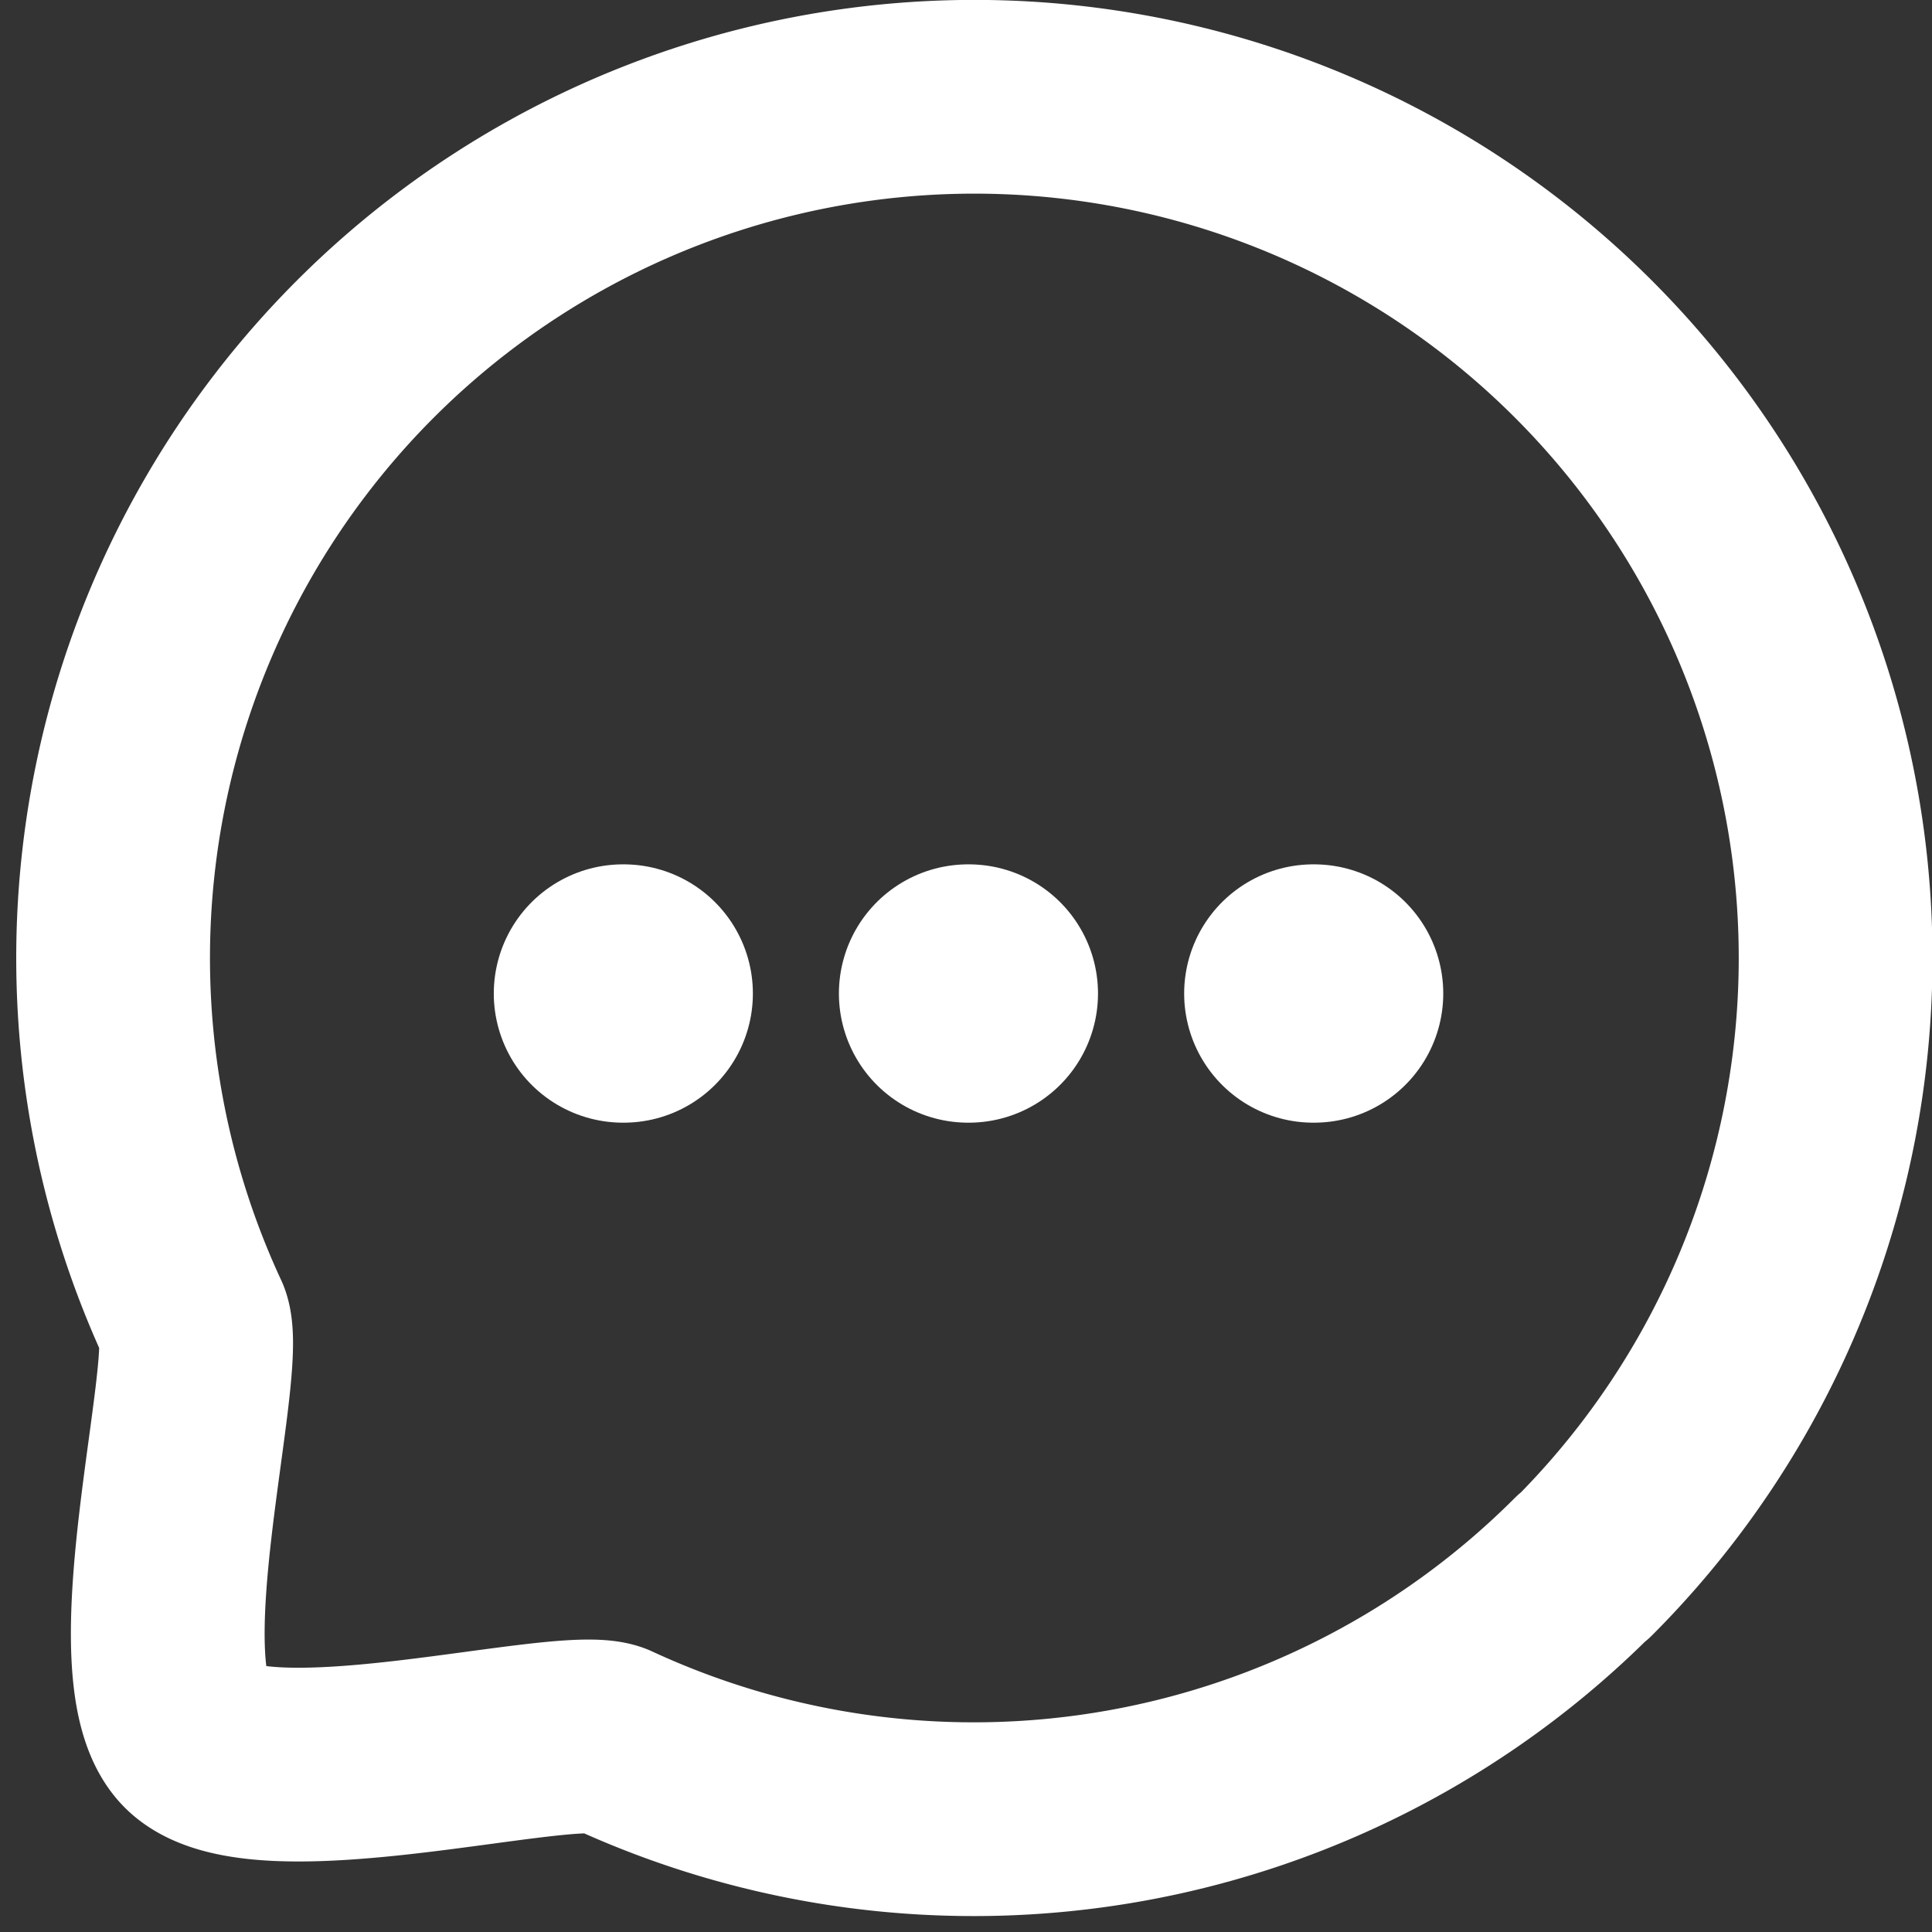 <svg xmlns="http://www.w3.org/2000/svg" width="14.958" height="14.958" viewBox="0 0 14.958 14.958">
  <rect x="0" y="0" width="14.958" height="14.958" fill="#333333" stroke="none"/>
  <g id="Chat" transform="translate(-0.458 -0.583)">
    <path id="Stroke_11" data-name="Stroke 11" d="M.33.333H.336" transform="translate(10.296 7.942)" fill="none" stroke="#fff" stroke-linecap="round" stroke-linejoin="round" stroke-width="2"/>
    <path id="Stroke_13" data-name="Stroke 13" d="M.33.333H.336" transform="translate(7.623 7.942)" fill="none" stroke="#fff" stroke-linecap="round" stroke-linejoin="round" stroke-width="2"/>
    <path id="Stroke_15" data-name="Stroke 15" d="M.33.333H.336" transform="translate(4.951 7.942)" fill="none" stroke="#fff" stroke-linecap="round" stroke-linejoin="round" stroke-width="2"/>
    <path id="Stroke_4" data-name="Stroke 4" d="M11.381,11.38a6.67,6.67,0,0,1-7.523,1.336c-.364-.147-2.723.507-3.235,0s.142-2.871,0-3.236a6.668,6.668,0,1,1,10.763,1.9Z" transform="translate(1.333 1.333)" fill="none" stroke="#fff" stroke-linecap="round" stroke-linejoin="round" stroke-width="1.5"/>
  </g>
</svg>
